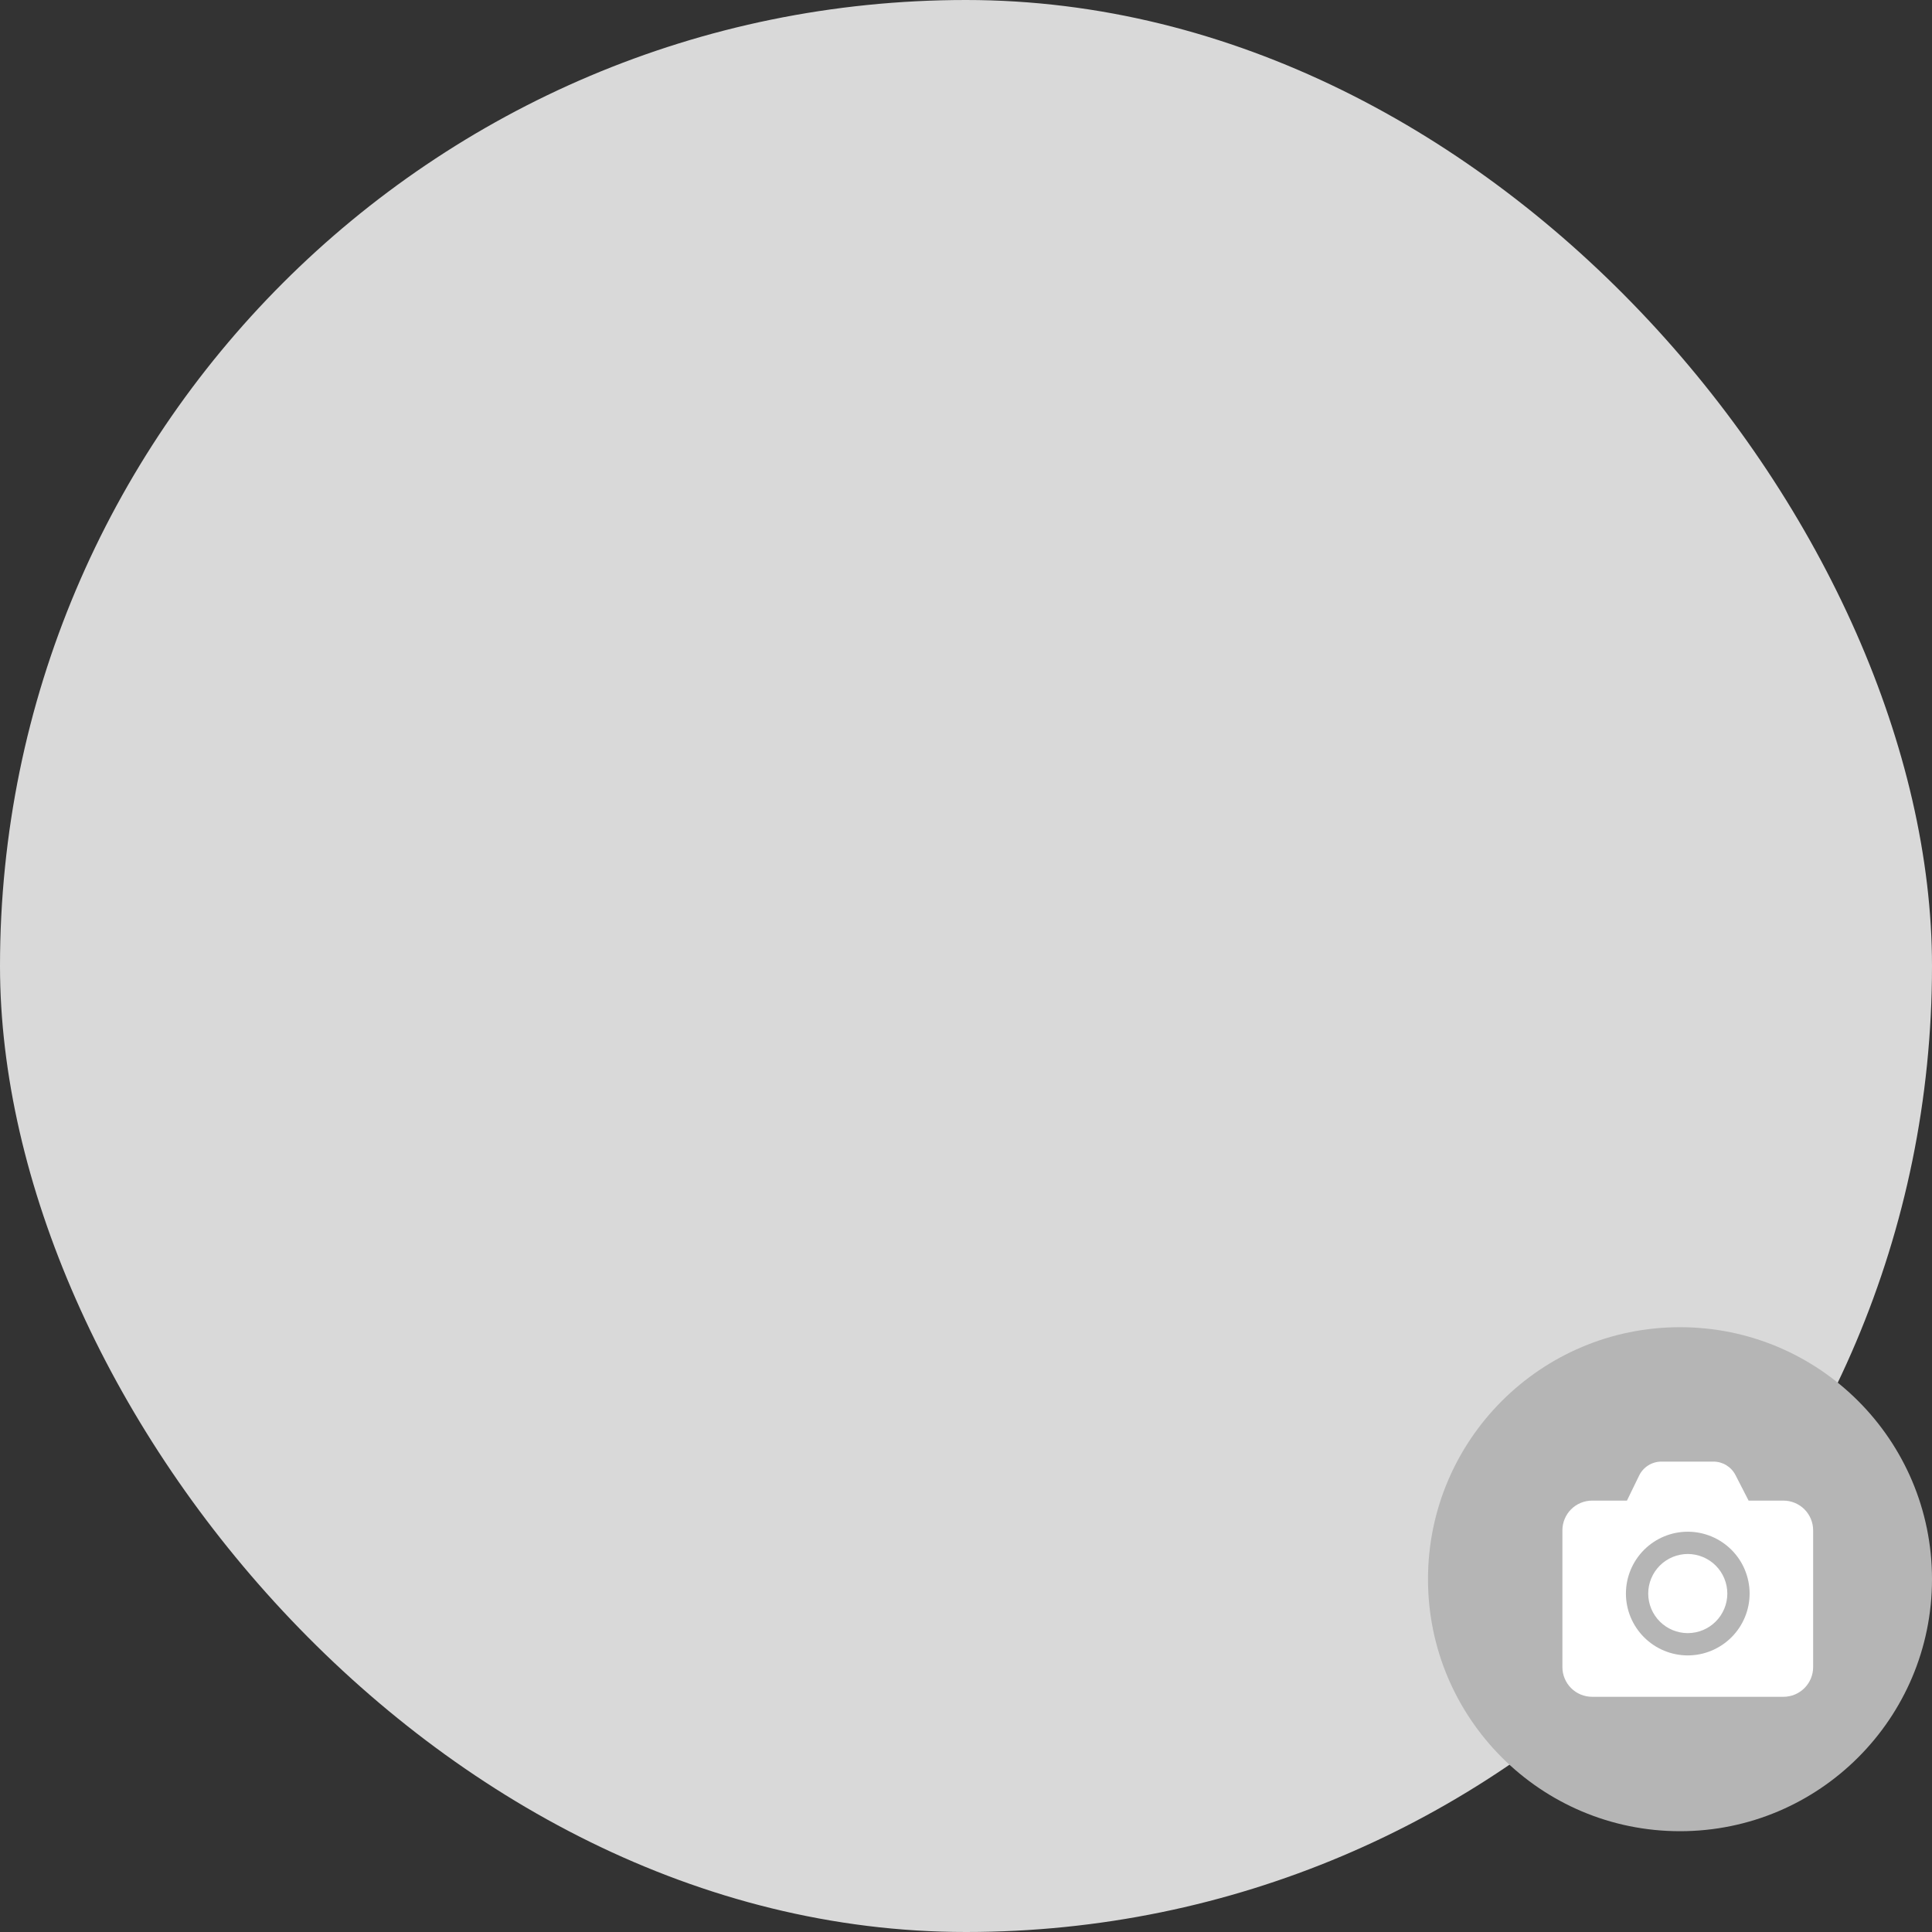 <svg width="115" height="115" viewBox="0 0 115 115" fill="none" xmlns="http://www.w3.org/2000/svg">
<rect x="0" y="0" width="115" height="115" fill="#333333" stroke="none"/>
<rect width="115" height="115" rx="57.5" fill="#D9D9D9"/>
<circle cx="100" cy="94" r="15" fill="#B5B5B5"/>
<path fill-rule="evenodd" clip-rule="evenodd" d="M100.462 98.537C99.486 98.536 98.551 98.147 97.861 97.457C97.17 96.767 96.782 95.832 96.781 94.855C96.782 93.879 97.17 92.943 97.86 92.253C98.55 91.563 99.486 91.174 100.462 91.173C101.439 91.174 102.374 91.563 103.065 92.253C103.755 92.943 104.143 93.879 104.144 94.855C104.143 95.832 103.755 96.767 103.064 97.457C102.374 98.147 101.438 98.536 100.462 98.537ZM106.156 89.322H104.083L103.302 87.8C103.178 87.559 102.99 87.357 102.759 87.216C102.527 87.075 102.262 87 101.991 87H98.894C98.618 87 98.347 87.078 98.113 87.224C97.879 87.37 97.69 87.58 97.569 87.828L96.842 89.322H94.769C94.537 89.322 94.307 89.368 94.092 89.457C93.877 89.545 93.683 89.676 93.518 89.84C93.354 90.004 93.224 90.199 93.135 90.414C93.046 90.628 93 90.858 93 91.091V99.232C93 99.464 93.046 99.694 93.135 99.909C93.224 100.123 93.354 100.318 93.518 100.482C93.683 100.647 93.877 100.777 94.092 100.866C94.307 100.954 94.537 101 94.769 101H106.156C106.388 101 106.618 100.954 106.833 100.866C107.047 100.777 107.242 100.647 107.407 100.482C107.571 100.318 107.701 100.123 107.79 99.909C107.879 99.694 107.925 99.464 107.925 99.232V91.091C107.925 90.858 107.879 90.628 107.79 90.414C107.701 90.199 107.571 90.004 107.407 89.84C107.242 89.676 107.047 89.545 106.833 89.457C106.618 89.368 106.388 89.322 106.156 89.322Z" fill="white"/>
<path fill-rule="evenodd" clip-rule="evenodd" d="M100.463 92.499C99.838 92.5 99.24 92.749 98.798 93.19C98.357 93.632 98.109 94.23 98.108 94.855C98.109 95.479 98.357 96.078 98.798 96.519C99.24 96.961 99.838 97.209 100.463 97.21C101.087 97.209 101.686 96.961 102.127 96.519C102.568 96.078 102.817 95.479 102.817 94.855C102.816 94.23 102.568 93.632 102.127 93.19C101.685 92.749 101.087 92.5 100.463 92.499Z" fill="white"/>
</svg>
